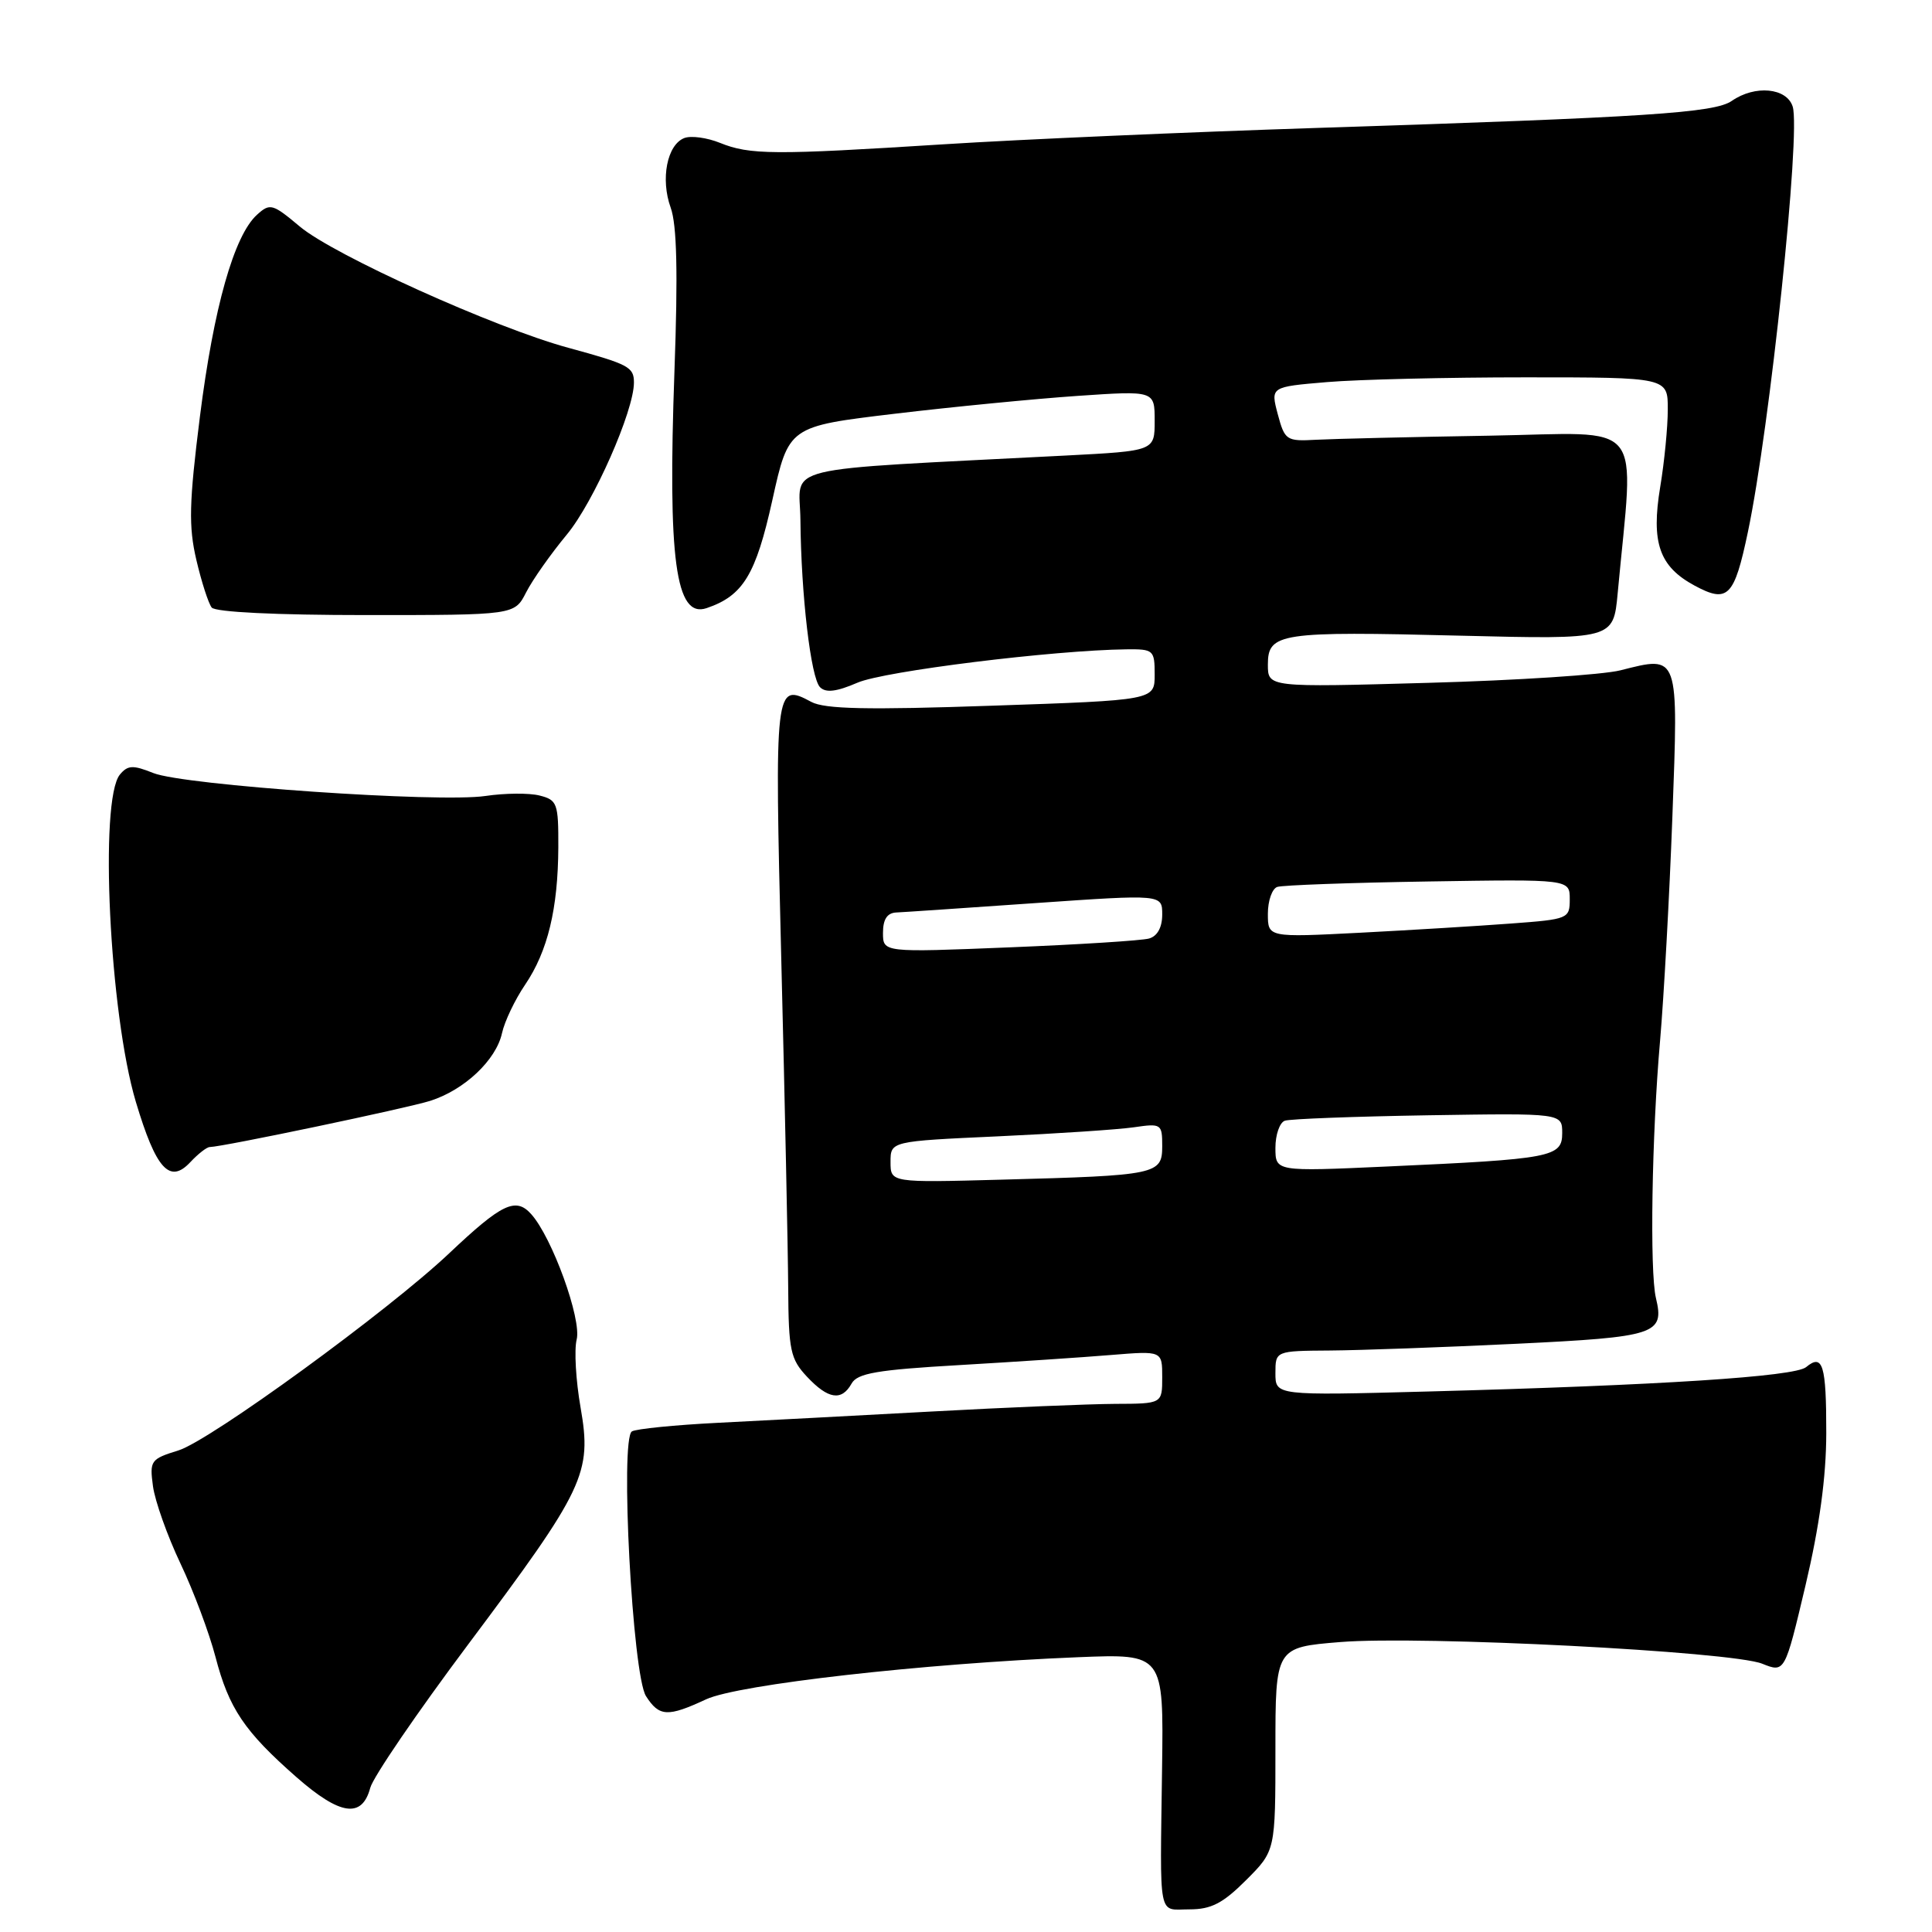 <?xml version="1.0" encoding="UTF-8" standalone="no"?>
<!DOCTYPE svg PUBLIC "-//W3C//DTD SVG 1.1//EN" "http://www.w3.org/Graphics/SVG/1.1/DTD/svg11.dtd" >
<svg xmlns="http://www.w3.org/2000/svg" xmlns:xlink="http://www.w3.org/1999/xlink" version="1.1" viewBox="0 0 256 256">
 <g >
 <path fill="currentColor"
d=" M 165.12 249.12 C 169.00 245.24 169.00 245.24 169.00 231.76 C 169.00 218.28 169.00 218.28 177.60 217.58 C 188.29 216.71 229.44 218.82 233.50 220.45 C 236.50 221.65 236.50 221.65 239.24 210.07 C 241.09 202.23 241.98 195.74 241.99 189.92 C 242.00 180.85 241.53 179.31 239.32 181.15 C 237.80 182.41 219.98 183.56 189.25 184.38 C 169.00 184.92 169.00 184.92 169.00 181.96 C 169.00 179.00 169.00 179.00 176.25 178.95 C 180.24 178.92 191.32 178.52 200.87 178.06 C 219.46 177.16 220.57 176.80 219.42 172.00 C 218.58 168.49 218.87 150.37 219.97 137.88 C 220.47 132.10 221.21 118.74 221.60 108.21 C 222.40 86.51 222.52 86.85 214.72 88.82 C 212.40 89.41 200.94 90.16 189.25 90.48 C 168.00 91.08 168.00 91.08 168.00 88.06 C 168.00 83.86 169.58 83.63 193.52 84.23 C 213.78 84.73 213.78 84.73 214.35 78.62 C 216.52 55.11 218.36 57.37 197.37 57.73 C 186.99 57.90 176.65 58.15 174.39 58.27 C 170.45 58.49 170.24 58.35 169.31 54.88 C 168.35 51.26 168.35 51.26 175.83 50.63 C 179.94 50.28 191.78 50.00 202.15 50.00 C 221.00 50.00 221.00 50.00 220.99 54.25 C 220.99 56.59 220.54 61.20 219.99 64.50 C 218.76 71.92 219.86 75.07 224.55 77.60 C 228.95 79.97 229.80 79.10 231.61 70.47 C 234.52 56.62 238.63 17.55 237.54 14.12 C 236.75 11.63 232.55 11.23 229.47 13.37 C 227.18 14.96 218.31 15.54 174.55 16.95 C 157.53 17.50 135.26 18.47 125.05 19.12 C 102.48 20.55 99.36 20.53 95.40 18.93 C 93.69 18.24 91.57 17.95 90.68 18.29 C 88.39 19.17 87.50 23.73 88.87 27.52 C 89.69 29.79 89.84 36.13 89.37 49.12 C 88.47 74.16 89.52 81.97 93.63 80.58 C 98.46 78.94 100.15 76.17 102.34 66.27 C 104.50 56.50 104.50 56.50 118.50 54.83 C 126.20 53.91 137.11 52.85 142.75 52.46 C 153.00 51.76 153.00 51.76 153.00 55.76 C 153.00 59.75 153.00 59.75 141.25 60.36 C 102.27 62.38 105.99 61.48 106.06 68.88 C 106.15 78.86 107.44 89.84 108.66 91.06 C 109.43 91.83 110.84 91.66 113.62 90.46 C 117.14 88.93 139.62 86.15 149.25 86.04 C 152.85 86.00 153.00 86.13 153.00 89.39 C 153.00 92.78 153.00 92.78 131.42 93.51 C 114.95 94.08 109.29 93.96 107.51 93.01 C 102.67 90.41 102.62 90.84 103.53 127.41 C 104.00 146.16 104.41 165.62 104.44 170.66 C 104.49 178.94 104.74 180.08 106.92 182.41 C 109.73 185.41 111.52 185.69 112.84 183.33 C 113.60 181.96 116.21 181.51 127.14 180.88 C 134.49 180.45 143.54 179.85 147.25 179.54 C 154.00 178.99 154.00 178.99 154.00 182.49 C 154.00 186.00 154.00 186.00 147.75 186.02 C 144.31 186.04 133.40 186.49 123.50 187.03 C 113.60 187.57 100.83 188.24 95.11 188.53 C 89.40 188.82 84.28 189.33 83.73 189.67 C 82.14 190.65 83.81 221.97 85.60 224.75 C 87.35 227.48 88.47 227.54 93.56 225.17 C 97.81 223.20 122.34 220.42 142.84 219.59 C 154.19 219.13 154.19 219.13 153.98 234.31 C 153.71 254.70 153.38 253.00 157.62 253.00 C 160.49 253.00 162.04 252.20 165.12 249.12 Z  M 49.06 236.90 C 49.43 235.48 55.27 226.93 62.03 217.90 C 77.49 197.25 78.45 195.23 76.93 186.51 C 76.30 182.92 76.07 178.86 76.41 177.50 C 77.09 174.80 73.15 163.93 70.37 160.86 C 68.33 158.60 66.49 159.48 59.53 166.06 C 51.44 173.71 27.84 190.89 23.64 192.19 C 19.96 193.33 19.81 193.54 20.27 196.94 C 20.54 198.90 22.17 203.50 23.91 207.17 C 25.65 210.83 27.73 216.40 28.55 219.54 C 30.33 226.38 32.39 229.43 39.28 235.48 C 45.07 240.56 47.97 240.98 49.06 236.90 Z  M 27.79 151.99 C 29.54 151.96 53.86 146.86 57.00 145.87 C 61.53 144.43 65.74 140.47 66.52 136.89 C 66.86 135.34 68.24 132.45 69.58 130.48 C 72.58 126.05 73.94 120.41 73.98 112.27 C 74.00 106.44 73.84 106.00 71.49 105.41 C 70.11 105.06 66.89 105.09 64.33 105.47 C 58.19 106.39 24.37 104.06 20.31 102.43 C 17.62 101.35 16.93 101.38 15.89 102.63 C 13.13 105.96 14.50 134.29 18.00 146.00 C 20.67 154.92 22.48 156.93 25.22 153.99 C 26.24 152.90 27.40 151.99 27.79 151.99 Z  M 69.71 78.50 C 70.55 76.85 72.98 73.40 75.11 70.83 C 78.66 66.55 84.00 54.45 84.00 50.69 C 84.00 48.63 83.32 48.27 75.29 46.08 C 65.53 43.42 44.23 33.80 39.73 30.02 C 36.12 26.99 35.78 26.89 34.06 28.45 C 31.01 31.20 28.31 40.77 26.49 55.20 C 25.05 66.66 24.98 69.76 26.02 74.20 C 26.70 77.11 27.62 79.95 28.05 80.50 C 28.53 81.11 36.60 81.50 48.51 81.50 C 68.18 81.50 68.18 81.50 69.71 78.50 Z  M 118.00 153.97 C 118.00 151.22 118.00 151.22 132.25 150.57 C 140.09 150.21 148.19 149.67 150.25 149.37 C 153.88 148.84 154.00 148.92 154.00 151.87 C 154.00 155.62 153.33 155.76 132.75 156.31 C 118.00 156.71 118.00 156.71 118.00 153.97 Z  M 169.00 152.09 C 169.00 150.36 169.56 148.74 170.25 148.50 C 170.94 148.26 179.49 147.94 189.25 147.78 C 207.00 147.50 207.00 147.50 207.00 150.14 C 207.00 153.33 205.67 153.58 183.75 154.57 C 169.00 155.24 169.00 155.24 169.00 152.09 Z  M 117.00 123.61 C 117.00 121.82 117.55 120.97 118.75 120.91 C 119.71 120.87 128.04 120.30 137.25 119.66 C 154.00 118.50 154.00 118.50 154.00 121.18 C 154.00 122.88 153.36 124.05 152.25 124.36 C 151.29 124.63 142.96 125.16 133.75 125.53 C 117.00 126.21 117.00 126.21 117.00 123.61 Z  M 168.00 121.08 C 168.00 119.35 168.56 117.75 169.25 117.52 C 169.94 117.29 178.94 116.96 189.25 116.80 C 208.00 116.50 208.00 116.50 208.00 119.15 C 208.00 121.73 207.82 121.81 200.25 122.37 C 195.99 122.69 186.99 123.24 180.25 123.59 C 168.00 124.22 168.00 124.22 168.00 121.08 Z "/>
</g>
</svg>